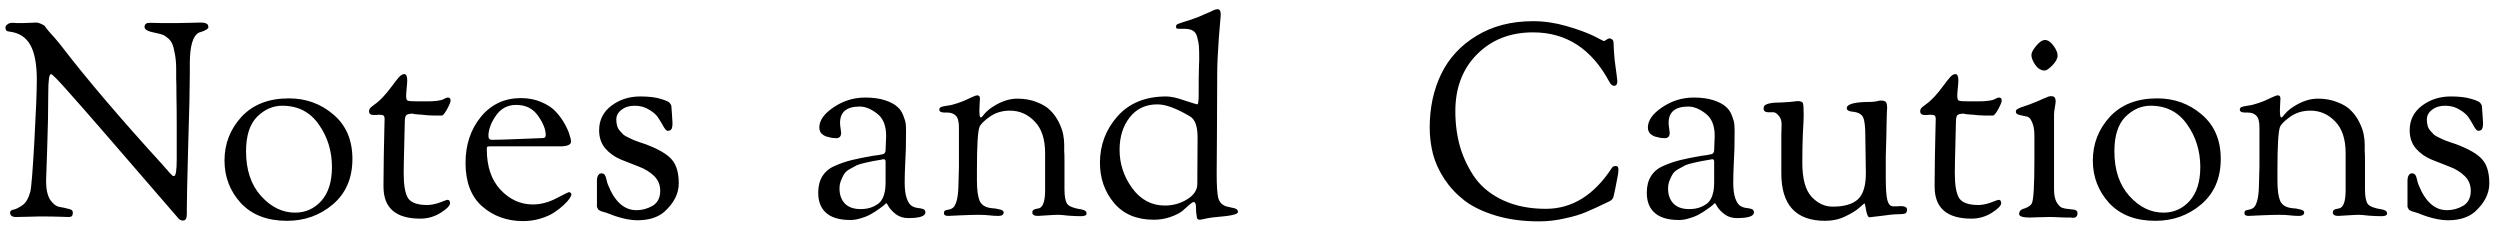 <svg width="220" height="20" viewBox="0 0 220 20" fill="none" xmlns="http://www.w3.org/2000/svg">
<path d="M0.48 2.416C0.48 2.32 0.536 2.232 0.648 2.152C0.76 2.056 0.904 2.008 1.08 2.008C1.176 2.008 1.336 2.016 1.56 2.032C1.784 2.032 1.928 2.032 1.992 2.032C2.232 2.032 2.456 2.024 2.664 2.008C2.872 1.992 3.04 1.984 3.168 1.984C3.312 1.984 3.48 2.032 3.672 2.128C3.864 2.208 3.976 2.296 4.008 2.392C4.04 2.44 4.128 2.552 4.272 2.728C4.416 2.888 4.608 3.104 4.848 3.376C5.088 3.648 5.304 3.912 5.496 4.168C7.672 7 10.584 10.416 14.232 14.416C14.328 14.528 14.44 14.656 14.568 14.8C14.712 14.944 14.808 15.056 14.856 15.136C14.92 15.2 14.984 15.264 15.048 15.328C15.112 15.392 15.16 15.44 15.192 15.472C15.24 15.488 15.28 15.496 15.312 15.496C15.472 15.496 15.552 15 15.552 14.008V11.2C15.552 10.128 15.544 9.224 15.528 8.488C15.528 7.752 15.52 7.224 15.504 6.904C15.504 6.568 15.504 6.36 15.504 6.28V6.112C15.504 5.568 15.464 5.104 15.384 4.72C15.32 4.336 15.24 4.04 15.144 3.832C15.048 3.624 14.904 3.448 14.712 3.304C14.536 3.16 14.384 3.072 14.256 3.04C14.128 2.992 13.944 2.944 13.704 2.896C13.464 2.848 13.296 2.808 13.2 2.776C12.88 2.68 12.72 2.544 12.72 2.368C12.72 2.128 12.872 2.008 13.176 2.008C13.272 2.008 13.656 2.016 14.328 2.032C15 2.032 15.376 2.032 15.456 2.032C15.84 2.032 16.264 2.024 16.728 2.008C17.208 1.992 17.504 1.984 17.616 1.984C17.888 1.984 18.072 2.016 18.168 2.08C18.28 2.128 18.336 2.232 18.336 2.392C18.336 2.456 18.288 2.52 18.192 2.584C18.112 2.632 18.024 2.68 17.928 2.728C17.832 2.76 17.736 2.792 17.64 2.824L17.496 2.872C16.968 3.16 16.704 4.064 16.704 5.584V6.496C16.704 7.712 16.656 9.824 16.56 12.832C16.48 15.824 16.44 17.672 16.44 18.376V18.856C16.44 19.224 16.328 19.408 16.104 19.408C15.96 19.408 15.832 19.352 15.72 19.24C10.408 13.08 7.232 9.424 6.192 8.272C5.168 7.104 4.6 6.52 4.488 6.52C4.328 6.52 4.248 7.064 4.248 8.152C4.248 9.672 4.216 11.312 4.152 13.072C4.088 14.816 4.056 15.768 4.056 15.928C4.056 16.648 4.176 17.2 4.416 17.584C4.672 17.952 4.944 18.16 5.232 18.208C5.52 18.256 5.784 18.312 6.024 18.376C6.28 18.424 6.408 18.528 6.408 18.688C6.408 18.864 6.376 18.976 6.312 19.024C6.264 19.072 6.168 19.096 6.024 19.096C5.912 19.096 5.656 19.088 5.256 19.072C4.872 19.056 4.272 19.048 3.456 19.048C3.312 19.048 3.016 19.056 2.568 19.072C2.12 19.088 1.736 19.096 1.416 19.096C1.064 19.096 0.888 18.968 0.888 18.712C0.888 18.568 0.992 18.48 1.2 18.448C1.408 18.4 1.664 18.272 1.968 18.064C2.272 17.856 2.504 17.464 2.664 16.888C2.76 16.52 2.88 15.032 3.024 12.424C3.168 9.816 3.24 8.016 3.24 7.024C3.24 5.648 3.048 4.624 2.664 3.952C2.28 3.264 1.656 2.872 0.792 2.776C0.584 2.76 0.48 2.64 0.48 2.416ZM19.756 14.128C19.756 12.656 20.252 11.376 21.244 10.288C22.252 9.2 23.644 8.656 25.42 8.656C26.924 8.656 28.228 9.128 29.332 10.072C30.452 11.016 31.012 12.32 31.012 13.984C31.012 15.68 30.436 17.016 29.284 17.992C28.148 18.952 26.804 19.432 25.252 19.432C23.524 19.432 22.172 18.912 21.196 17.872C20.236 16.816 19.756 15.568 19.756 14.128ZM21.652 13.312C21.652 14.96 22.092 16.272 22.972 17.248C23.852 18.224 24.852 18.712 25.972 18.712C26.884 18.712 27.652 18.368 28.276 17.68C28.9 16.976 29.212 15.984 29.212 14.704C29.212 13.296 28.828 12.048 28.06 10.96C27.292 9.856 26.22 9.304 24.844 9.304C24.012 9.304 23.268 9.632 22.612 10.288C21.972 10.944 21.652 11.952 21.652 13.312ZM32.476 9.784C32.476 9.688 32.5 9.608 32.548 9.544C32.612 9.464 32.692 9.392 32.788 9.328C32.884 9.264 33.02 9.16 33.196 9.016C33.388 8.856 33.572 8.68 33.748 8.488C33.988 8.232 34.236 7.928 34.492 7.576C34.764 7.208 34.972 6.944 35.116 6.784C35.276 6.608 35.428 6.52 35.572 6.52C35.748 6.52 35.836 6.704 35.836 7.072C35.836 7.216 35.82 7.44 35.788 7.744C35.756 8.048 35.74 8.28 35.74 8.44C35.74 8.664 35.78 8.8 35.86 8.848C35.956 8.896 36.244 8.92 36.724 8.92H37.564C37.916 8.92 38.212 8.904 38.452 8.872C38.708 8.84 38.884 8.8 38.98 8.752C39.076 8.704 39.156 8.664 39.22 8.632C39.3 8.6 39.364 8.584 39.412 8.584C39.572 8.584 39.652 8.672 39.652 8.848C39.652 8.976 39.548 9.232 39.34 9.616C39.132 9.984 38.98 10.168 38.884 10.168C38.644 10.168 38.412 10.168 38.188 10.168C37.964 10.152 37.772 10.144 37.612 10.144C37.452 10.128 37.3 10.112 37.156 10.096C37.012 10.08 36.892 10.072 36.796 10.072C36.7 10.056 36.612 10.048 36.532 10.048C36.468 10.032 36.42 10.024 36.388 10.024L36.34 10C36.036 10 35.836 10.048 35.74 10.144C35.66 10.24 35.62 10.456 35.62 10.792C35.62 10.968 35.604 11.64 35.572 12.808C35.54 13.96 35.524 14.776 35.524 15.256C35.524 16.296 35.652 17.024 35.908 17.44C36.18 17.84 36.74 18.04 37.588 18.04C37.924 18.04 38.292 17.968 38.692 17.824C39.108 17.664 39.332 17.584 39.364 17.584C39.524 17.584 39.604 17.68 39.604 17.872C39.604 18.096 39.324 18.384 38.764 18.736C38.22 19.072 37.628 19.24 36.988 19.24C34.828 19.24 33.748 18.304 33.748 16.432V16.072C33.748 15.448 33.756 14.688 33.772 13.792C33.788 12.896 33.804 12.128 33.82 11.488C33.836 10.832 33.844 10.496 33.844 10.48C33.844 10.32 33.812 10.216 33.748 10.168C33.684 10.12 33.548 10.096 33.34 10.096C33.276 10.096 33.188 10.104 33.076 10.12C32.98 10.12 32.916 10.12 32.884 10.12C32.612 10.12 32.476 10.008 32.476 9.784ZM40.967 14.344C40.967 12.744 41.415 11.392 42.311 10.288C43.223 9.184 44.399 8.632 45.839 8.632C46.511 8.632 47.119 8.752 47.663 8.992C48.223 9.232 48.655 9.528 48.959 9.88C49.263 10.216 49.519 10.576 49.727 10.96C49.935 11.344 50.071 11.664 50.135 11.92C50.215 12.16 50.255 12.336 50.255 12.448C50.255 12.736 49.927 12.88 49.271 12.88H43.823H43.103C42.975 12.88 42.895 12.896 42.863 12.928C42.847 12.944 42.839 13.016 42.839 13.144C42.839 14.648 43.239 15.832 44.039 16.696C44.855 17.56 45.807 17.992 46.895 17.992C47.567 17.992 48.247 17.816 48.935 17.464C49.639 17.096 50.007 16.912 50.039 16.912C50.199 16.912 50.279 16.984 50.279 17.128C50.279 17.192 50.223 17.312 50.111 17.488C49.999 17.648 49.823 17.84 49.583 18.064C49.343 18.288 49.063 18.504 48.743 18.712C48.423 18.92 48.023 19.096 47.543 19.24C47.063 19.384 46.559 19.456 46.031 19.456C44.623 19.456 43.423 19.024 42.431 18.16C41.455 17.296 40.967 16.024 40.967 14.344ZM42.983 11.968C42.983 12.192 43.087 12.304 43.295 12.304C43.727 12.304 44.519 12.28 45.671 12.232C46.823 12.184 47.439 12.16 47.519 12.16C47.743 12.16 47.879 12.144 47.927 12.112C47.991 12.064 48.023 11.984 48.023 11.872C48.023 11.392 47.799 10.832 47.351 10.192C46.903 9.552 46.263 9.232 45.431 9.232C44.663 9.232 44.063 9.552 43.631 10.192C43.199 10.816 42.983 11.408 42.983 11.968ZM52.531 17.968V15.88C52.531 15.704 52.563 15.56 52.627 15.448C52.707 15.32 52.795 15.256 52.891 15.256C53.051 15.256 53.155 15.296 53.203 15.376C53.267 15.44 53.323 15.584 53.371 15.808C53.419 16.032 53.467 16.192 53.515 16.288C54.107 17.76 54.939 18.496 56.011 18.496C56.507 18.496 56.979 18.368 57.427 18.112C57.875 17.84 58.099 17.4 58.099 16.792C58.099 16.264 57.915 15.824 57.547 15.472C57.179 15.12 56.731 14.848 56.203 14.656C55.675 14.448 55.147 14.24 54.619 14.032C54.091 13.808 53.643 13.488 53.275 13.072C52.907 12.64 52.723 12.104 52.723 11.464C52.723 10.568 53.083 9.848 53.803 9.304C54.523 8.76 55.371 8.488 56.347 8.488C57.099 8.488 57.699 8.56 58.147 8.704C58.595 8.832 58.859 8.952 58.939 9.064C59.035 9.176 59.083 9.28 59.083 9.376C59.083 9.392 59.099 9.608 59.131 10.024C59.163 10.44 59.179 10.704 59.179 10.816C59.179 11.088 59.147 11.272 59.083 11.368C59.019 11.464 58.907 11.512 58.747 11.512C58.667 11.512 58.555 11.4 58.411 11.176C58.283 10.936 58.131 10.68 57.955 10.408C57.795 10.136 57.523 9.888 57.139 9.664C56.771 9.424 56.339 9.304 55.843 9.304C55.379 9.304 54.995 9.424 54.691 9.664C54.387 9.888 54.235 10.176 54.235 10.528C54.235 10.72 54.259 10.904 54.307 11.08C54.355 11.24 54.435 11.384 54.547 11.512C54.675 11.64 54.779 11.752 54.859 11.848C54.955 11.928 55.107 12.016 55.315 12.112C55.523 12.208 55.675 12.28 55.771 12.328C55.883 12.36 56.059 12.424 56.299 12.52C56.555 12.6 56.723 12.656 56.803 12.688C57.955 13.12 58.731 13.576 59.131 14.056C59.531 14.52 59.731 15.216 59.731 16.144C59.731 17.04 59.307 17.872 58.459 18.64C57.883 19.136 57.091 19.384 56.083 19.384C55.795 19.384 55.491 19.352 55.171 19.288C54.851 19.224 54.595 19.16 54.403 19.096C54.227 19.048 54.019 18.976 53.779 18.88C53.539 18.784 53.411 18.736 53.395 18.736C53.331 18.72 53.251 18.696 53.155 18.664C53.075 18.632 53.011 18.616 52.963 18.616C52.931 18.6 52.883 18.576 52.819 18.544C52.755 18.512 52.707 18.488 52.675 18.472C52.659 18.44 52.635 18.4 52.603 18.352C52.571 18.304 52.547 18.248 52.531 18.184C52.531 18.12 52.531 18.048 52.531 17.968ZM72.004 16.96C72.004 16.384 72.124 15.904 72.364 15.52C72.604 15.12 72.964 14.816 73.444 14.608C73.94 14.384 74.452 14.208 74.98 14.08C75.508 13.952 76.148 13.824 76.9 13.696C76.996 13.68 77.068 13.672 77.116 13.672C77.164 13.656 77.228 13.648 77.308 13.648C77.388 13.632 77.46 13.616 77.524 13.6C77.636 13.584 77.708 13.568 77.74 13.552C77.788 13.536 77.828 13.504 77.86 13.456C77.908 13.392 77.932 13.312 77.932 13.216C77.932 13.056 77.94 12.84 77.956 12.568C77.972 12.28 77.98 12.08 77.98 11.968C77.98 11.056 77.716 10.4 77.188 10C76.66 9.584 76.148 9.376 75.652 9.376C74.5 9.376 73.924 9.856 73.924 10.816C73.924 10.944 73.94 11.104 73.972 11.296C74.004 11.488 74.02 11.616 74.02 11.68C74.02 12 73.876 12.16 73.588 12.16C73.492 12.16 73.372 12.152 73.228 12.136C73.084 12.104 72.916 12.064 72.724 12.016C72.548 11.952 72.396 11.856 72.268 11.728C72.156 11.584 72.1 11.416 72.1 11.224C72.1 10.6 72.516 10.008 73.348 9.448C74.196 8.872 75.124 8.584 76.132 8.584C76.82 8.584 77.404 8.664 77.884 8.824C78.364 8.984 78.716 9.168 78.94 9.376C79.18 9.568 79.364 9.832 79.492 10.168C79.62 10.488 79.692 10.744 79.708 10.936C79.724 11.112 79.732 11.336 79.732 11.608C79.732 12.76 79.708 13.672 79.66 14.344C79.628 15 79.612 15.576 79.612 16.072C79.612 16.664 79.676 17.136 79.804 17.488C79.932 17.824 80.084 18.04 80.26 18.136C80.436 18.232 80.612 18.288 80.788 18.304C80.964 18.32 81.116 18.352 81.244 18.4C81.372 18.448 81.436 18.544 81.436 18.688C81.436 19.024 80.932 19.192 79.924 19.192C79.508 19.192 79.148 19.08 78.844 18.856C78.556 18.632 78.348 18.416 78.22 18.208C78.092 17.984 78.02 17.872 78.004 17.872C77.988 17.872 77.924 17.928 77.812 18.04C77.7 18.136 77.54 18.256 77.332 18.4C77.14 18.544 76.916 18.688 76.66 18.832C76.42 18.976 76.132 19.096 75.796 19.192C75.476 19.304 75.156 19.36 74.836 19.36C73.812 19.36 73.068 19.12 72.604 18.64C72.204 18.24 72.004 17.68 72.004 16.96ZM73.876 16.6C73.876 17.144 74.036 17.584 74.356 17.92C74.676 18.24 75.132 18.4 75.724 18.4C76.14 18.4 76.492 18.336 76.78 18.208C77.084 18.08 77.308 17.936 77.452 17.776C77.596 17.616 77.708 17.408 77.788 17.152C77.868 16.88 77.908 16.672 77.908 16.528C77.924 16.384 77.932 16.192 77.932 15.952V14.224C77.932 14.08 77.876 14.008 77.764 14.008C77.732 14.008 77.692 14.016 77.644 14.032C77.596 14.048 77.556 14.056 77.524 14.056C77.156 14.12 76.924 14.16 76.828 14.176C76.732 14.192 76.508 14.24 76.156 14.32C75.804 14.4 75.556 14.472 75.412 14.536C75.284 14.6 75.092 14.704 74.836 14.848C74.596 14.976 74.42 15.12 74.308 15.28C74.212 15.424 74.116 15.616 74.02 15.856C73.924 16.08 73.876 16.328 73.876 16.6ZM82.658 9.64C82.658 9.544 82.706 9.472 82.802 9.424C82.914 9.376 83.09 9.336 83.33 9.304C83.57 9.272 83.738 9.24 83.834 9.208C84.138 9.128 84.45 9.024 84.77 8.896C85.106 8.752 85.37 8.632 85.562 8.536C85.77 8.44 85.906 8.392 85.97 8.392H86.018C86.162 8.392 86.234 8.488 86.234 8.68C86.234 8.712 86.226 8.856 86.21 9.112C86.194 9.368 86.186 9.568 86.186 9.712C86.186 10.128 86.226 10.336 86.306 10.336C86.354 10.336 86.41 10.296 86.474 10.216C86.538 10.12 86.65 9.992 86.81 9.832C86.986 9.656 87.194 9.496 87.434 9.352C88.154 8.904 88.85 8.68 89.522 8.68C90.162 8.68 90.738 8.784 91.25 8.992C91.762 9.184 92.162 9.432 92.45 9.736C92.738 10.024 92.978 10.36 93.17 10.744C93.362 11.128 93.49 11.48 93.554 11.8C93.618 12.12 93.65 12.424 93.65 12.712C93.65 12.776 93.65 12.856 93.65 12.952C93.65 13.032 93.65 13.144 93.65 13.288C93.666 13.416 93.674 13.728 93.674 14.224C93.674 14.72 93.674 15.36 93.674 16.144V16.672C93.674 17.28 93.754 17.704 93.914 17.944C94.09 18.168 94.498 18.328 95.138 18.424C95.458 18.472 95.618 18.592 95.618 18.784C95.618 18.944 95.458 19.024 95.138 19.024C94.77 19.024 94.386 19.008 93.986 18.976C93.586 18.928 93.314 18.904 93.17 18.904C92.946 18.904 92.594 18.92 92.114 18.952C91.65 18.984 91.386 19 91.322 19C91.002 19 90.842 18.896 90.842 18.688C90.842 18.608 90.866 18.544 90.914 18.496C90.978 18.448 91.042 18.416 91.106 18.4C91.186 18.384 91.258 18.368 91.322 18.352L91.442 18.328C91.794 18.216 91.97 17.68 91.97 16.72V13.48C91.97 12.248 91.666 11.32 91.058 10.696C90.45 10.056 89.722 9.736 88.874 9.736C88.186 9.736 87.586 9.92 87.074 10.288C86.562 10.656 86.266 10.96 86.186 11.2C86.042 11.6 85.97 12.864 85.97 14.992V15.904C85.97 16.704 86.05 17.296 86.21 17.68C86.386 18.064 86.762 18.28 87.338 18.328C87.498 18.328 87.698 18.36 87.938 18.424C88.194 18.472 88.322 18.56 88.322 18.688C88.322 18.896 88.17 19 87.866 19C87.594 19 87.33 18.984 87.074 18.952C86.818 18.92 86.498 18.904 86.114 18.904C85.698 18.904 85.146 18.92 84.458 18.952L83.426 19C83.186 19 83.066 18.92 83.066 18.76C83.066 18.632 83.106 18.552 83.186 18.52C83.266 18.488 83.362 18.464 83.474 18.448C83.602 18.432 83.722 18.384 83.834 18.304C83.962 18.224 84.074 18.032 84.17 17.728C84.266 17.408 84.322 16.984 84.338 16.456C84.37 15.56 84.386 14.96 84.386 14.656V11.2C84.386 10.688 84.29 10.344 84.098 10.168C83.922 9.992 83.674 9.904 83.354 9.904H83.114C82.81 9.904 82.658 9.816 82.658 9.64ZM96.795 14.32C96.795 12.768 97.307 11.408 98.331 10.24C99.371 9.072 100.803 8.488 102.627 8.488C103.043 8.488 103.587 8.608 104.259 8.848C104.947 9.072 105.315 9.184 105.363 9.184C105.443 9.184 105.483 8.896 105.483 8.32C105.483 7.104 105.491 6.312 105.507 5.944C105.523 5.56 105.531 5.32 105.531 5.224C105.531 4.712 105.523 4.336 105.507 4.096C105.491 3.856 105.443 3.592 105.363 3.304C105.299 3.016 105.171 2.816 104.979 2.704C104.803 2.592 104.563 2.536 104.259 2.536H103.995C103.755 2.536 103.611 2.528 103.563 2.512C103.515 2.496 103.491 2.44 103.491 2.344V2.32C103.491 2.208 103.571 2.128 103.731 2.08C103.891 2.016 104.211 1.912 104.691 1.768C105.187 1.608 105.691 1.408 106.203 1.168C106.251 1.152 106.347 1.112 106.491 1.048C106.635 0.968 106.755 0.912 106.851 0.88C106.963 0.832 107.059 0.808 107.139 0.808C107.331 0.808 107.427 0.968 107.427 1.288C107.427 1.336 107.371 2.016 107.259 3.328C107.163 4.64 107.115 5.696 107.115 6.496C107.115 8.144 107.107 9.928 107.091 11.848C107.075 13.768 107.067 14.904 107.067 15.256C107.067 16.344 107.115 17.072 107.211 17.44C107.323 17.808 107.555 18.048 107.907 18.16C107.955 18.176 108.091 18.208 108.315 18.256C108.539 18.288 108.699 18.336 108.795 18.4C108.891 18.448 108.939 18.536 108.939 18.664C108.939 18.856 108.323 19 107.091 19.096C106.835 19.112 106.539 19.152 106.203 19.216C105.867 19.296 105.659 19.336 105.579 19.336C105.403 19.336 105.315 19.248 105.315 19.072C105.315 19.024 105.299 18.904 105.267 18.712C105.251 18.52 105.243 18.344 105.243 18.184C105.243 17.912 105.171 17.776 105.027 17.776C104.979 17.776 104.859 17.856 104.667 18.016C104.491 18.176 104.283 18.36 104.043 18.568C103.803 18.76 103.451 18.936 102.987 19.096C102.539 19.256 102.051 19.336 101.523 19.336C100.035 19.336 98.875 18.848 98.043 17.872C97.211 16.88 96.795 15.696 96.795 14.32ZM98.523 13.192C98.523 14.408 98.891 15.528 99.627 16.552C100.379 17.576 101.339 18.088 102.507 18.088C103.227 18.088 103.883 17.904 104.475 17.536C105.067 17.168 105.363 16.72 105.363 16.192L105.387 12.088C105.387 11.112 105.163 10.496 104.715 10.24C103.531 9.536 102.579 9.184 101.859 9.184C100.819 9.184 100.003 9.568 99.411 10.336C98.819 11.088 98.523 12.04 98.523 13.192ZM125.814 11.224C125.814 9.48 126.15 7.912 126.822 6.52C127.494 5.128 128.526 4.008 129.918 3.16C131.326 2.296 132.99 1.864 134.91 1.864C135.886 1.864 136.87 2.008 137.862 2.296C138.854 2.584 139.646 2.872 140.238 3.16L141.126 3.616C141.174 3.616 141.254 3.576 141.366 3.496C141.478 3.416 141.566 3.376 141.63 3.376C141.71 3.376 141.79 3.408 141.87 3.472C141.95 3.536 141.99 3.632 141.99 3.76C142.006 4.224 142.038 4.72 142.086 5.248C142.15 5.76 142.206 6.184 142.254 6.52C142.302 6.856 142.326 7.056 142.326 7.12C142.326 7.408 142.23 7.552 142.038 7.552C141.894 7.552 141.758 7.44 141.63 7.216C140.078 4.304 137.838 2.848 134.91 2.848C132.91 2.848 131.27 3.488 129.99 4.768C128.71 6.048 128.07 7.72 128.07 9.784C128.07 10.92 128.214 11.984 128.502 12.976C128.806 13.968 129.254 14.88 129.846 15.712C130.454 16.528 131.286 17.176 132.342 17.656C133.398 18.136 134.63 18.376 136.038 18.376C138.342 18.376 140.278 17.176 141.846 14.776C141.91 14.664 142.03 14.608 142.206 14.608C142.35 14.608 142.422 14.72 142.422 14.944C142.422 15.12 142.39 15.36 142.326 15.664C142.278 15.952 142.214 16.28 142.134 16.648C142.054 17 142.006 17.216 141.99 17.296C141.958 17.472 141.83 17.616 141.606 17.728C140.742 18.144 140.062 18.456 139.566 18.664C139.086 18.872 138.47 19.056 137.718 19.216C136.966 19.392 136.198 19.48 135.414 19.48C134.022 19.48 132.766 19.312 131.646 18.976C130.526 18.64 129.606 18.2 128.886 17.656C128.182 17.112 127.59 16.48 127.11 15.76C126.63 15.024 126.294 14.288 126.102 13.552C125.91 12.8 125.814 12.024 125.814 11.224ZM144.918 16.96C144.918 16.384 145.038 15.904 145.278 15.52C145.518 15.12 145.878 14.816 146.358 14.608C146.854 14.384 147.366 14.208 147.894 14.08C148.422 13.952 149.062 13.824 149.814 13.696C149.91 13.68 149.982 13.672 150.03 13.672C150.078 13.656 150.142 13.648 150.222 13.648C150.302 13.632 150.374 13.616 150.438 13.6C150.55 13.584 150.622 13.568 150.654 13.552C150.702 13.536 150.742 13.504 150.774 13.456C150.822 13.392 150.846 13.312 150.846 13.216C150.846 13.056 150.854 12.84 150.87 12.568C150.886 12.28 150.894 12.08 150.894 11.968C150.894 11.056 150.63 10.4 150.102 10C149.574 9.584 149.062 9.376 148.566 9.376C147.414 9.376 146.838 9.856 146.838 10.816C146.838 10.944 146.854 11.104 146.886 11.296C146.918 11.488 146.934 11.616 146.934 11.68C146.934 12 146.79 12.16 146.502 12.16C146.406 12.16 146.286 12.152 146.142 12.136C145.998 12.104 145.83 12.064 145.638 12.016C145.462 11.952 145.31 11.856 145.182 11.728C145.07 11.584 145.014 11.416 145.014 11.224C145.014 10.6 145.43 10.008 146.262 9.448C147.11 8.872 148.038 8.584 149.046 8.584C149.734 8.584 150.318 8.664 150.798 8.824C151.278 8.984 151.63 9.168 151.854 9.376C152.094 9.568 152.278 9.832 152.406 10.168C152.534 10.488 152.606 10.744 152.622 10.936C152.638 11.112 152.646 11.336 152.646 11.608C152.646 12.76 152.622 13.672 152.574 14.344C152.542 15 152.526 15.576 152.526 16.072C152.526 16.664 152.59 17.136 152.718 17.488C152.846 17.824 152.998 18.04 153.174 18.136C153.35 18.232 153.526 18.288 153.702 18.304C153.878 18.32 154.03 18.352 154.158 18.4C154.286 18.448 154.35 18.544 154.35 18.688C154.35 19.024 153.846 19.192 152.838 19.192C152.422 19.192 152.062 19.08 151.758 18.856C151.47 18.632 151.262 18.416 151.134 18.208C151.006 17.984 150.934 17.872 150.918 17.872C150.902 17.872 150.838 17.928 150.726 18.04C150.614 18.136 150.454 18.256 150.246 18.4C150.054 18.544 149.83 18.688 149.574 18.832C149.334 18.976 149.046 19.096 148.71 19.192C148.39 19.304 148.07 19.36 147.75 19.36C146.726 19.36 145.982 19.12 145.518 18.64C145.118 18.24 144.918 17.68 144.918 16.96ZM146.79 16.6C146.79 17.144 146.95 17.584 147.27 17.92C147.59 18.24 148.046 18.4 148.638 18.4C149.054 18.4 149.406 18.336 149.694 18.208C149.998 18.08 150.222 17.936 150.366 17.776C150.51 17.616 150.622 17.408 150.702 17.152C150.782 16.88 150.822 16.672 150.822 16.528C150.838 16.384 150.846 16.192 150.846 15.952V14.224C150.846 14.08 150.79 14.008 150.678 14.008C150.646 14.008 150.606 14.016 150.558 14.032C150.51 14.048 150.47 14.056 150.438 14.056C150.07 14.12 149.838 14.16 149.742 14.176C149.646 14.192 149.422 14.24 149.07 14.32C148.718 14.4 148.47 14.472 148.326 14.536C148.198 14.6 148.006 14.704 147.75 14.848C147.51 14.976 147.334 15.12 147.222 15.28C147.126 15.424 147.03 15.616 146.934 15.856C146.838 16.08 146.79 16.328 146.79 16.6ZM155.196 9.544C155.196 9.432 155.228 9.344 155.292 9.28C155.372 9.2 155.532 9.136 155.772 9.088C156.012 9.04 156.356 9.016 156.804 9.016C156.916 9.016 157.164 9 157.548 8.968C157.932 8.92 158.14 8.896 158.172 8.896C158.444 8.896 158.604 8.952 158.652 9.064C158.7 9.176 158.724 9.52 158.724 10.096C158.724 10.416 158.7 10.968 158.652 11.752C158.62 12.52 158.604 13.376 158.604 14.32C158.604 15.728 158.876 16.728 159.42 17.32C159.964 17.896 160.58 18.184 161.268 18.184C162.292 18.184 163.036 17.968 163.5 17.536C163.964 17.104 164.196 16.344 164.196 15.256L164.148 11.944C164.148 11.144 164.084 10.608 163.956 10.336C163.828 10.048 163.524 9.88 163.044 9.832C162.692 9.8 162.516 9.696 162.516 9.52C162.516 9.152 163.22 8.968 164.628 8.968C164.756 8.968 164.916 8.952 165.108 8.92C165.3 8.872 165.428 8.848 165.492 8.848C165.732 8.848 165.884 8.888 165.948 8.968C166.028 9.048 166.068 9.232 166.068 9.52C166.068 9.536 166.06 9.664 166.044 9.904C166.044 10.128 166.036 10.432 166.02 10.816C166.02 11.2 166.012 11.632 165.996 12.112C165.98 12.592 165.964 13.152 165.948 13.792C165.948 14.416 165.948 15.032 165.948 15.64C165.948 16.616 165.996 17.28 166.092 17.632C166.188 17.984 166.364 18.16 166.62 18.16C166.7 18.16 166.804 18.16 166.932 18.16C167.076 18.144 167.18 18.136 167.244 18.136C167.628 18.136 167.82 18.24 167.82 18.448C167.82 18.624 167.764 18.736 167.652 18.784C167.54 18.832 167.3 18.856 166.932 18.856C166.66 18.856 166.196 18.904 165.54 19C164.9 19.08 164.556 19.12 164.508 19.12C164.396 19.12 164.3 18.92 164.22 18.52C164.156 18.104 164.108 17.896 164.076 17.896C164.06 17.896 163.908 18.024 163.62 18.28C163.332 18.536 162.916 18.792 162.372 19.048C161.844 19.304 161.26 19.432 160.62 19.432C158.044 19.432 156.756 18.04 156.756 15.256C156.756 13.704 156.756 12.608 156.756 11.968C156.772 11.312 156.78 10.968 156.78 10.936C156.78 10.616 156.692 10.36 156.516 10.168C156.356 9.976 156.204 9.88 156.06 9.88H155.628C155.34 9.88 155.196 9.768 155.196 9.544ZM168.976 9.784C168.976 9.688 169 9.608 169.048 9.544C169.112 9.464 169.192 9.392 169.288 9.328C169.384 9.264 169.52 9.16 169.696 9.016C169.888 8.856 170.072 8.68 170.248 8.488C170.488 8.232 170.736 7.928 170.992 7.576C171.264 7.208 171.472 6.944 171.616 6.784C171.776 6.608 171.928 6.52 172.072 6.52C172.248 6.52 172.336 6.704 172.336 7.072C172.336 7.216 172.32 7.44 172.288 7.744C172.256 8.048 172.24 8.28 172.24 8.44C172.24 8.664 172.28 8.8 172.36 8.848C172.456 8.896 172.744 8.92 173.224 8.92H174.064C174.416 8.92 174.712 8.904 174.952 8.872C175.208 8.84 175.384 8.8 175.48 8.752C175.576 8.704 175.656 8.664 175.72 8.632C175.8 8.6 175.864 8.584 175.912 8.584C176.072 8.584 176.152 8.672 176.152 8.848C176.152 8.976 176.048 9.232 175.84 9.616C175.632 9.984 175.48 10.168 175.384 10.168C175.144 10.168 174.912 10.168 174.688 10.168C174.464 10.152 174.272 10.144 174.112 10.144C173.952 10.128 173.8 10.112 173.656 10.096C173.512 10.08 173.392 10.072 173.296 10.072C173.2 10.056 173.112 10.048 173.032 10.048C172.968 10.032 172.92 10.024 172.888 10.024L172.84 10C172.536 10 172.336 10.048 172.24 10.144C172.16 10.24 172.12 10.456 172.12 10.792C172.12 10.968 172.104 11.64 172.072 12.808C172.04 13.96 172.024 14.776 172.024 15.256C172.024 16.296 172.152 17.024 172.408 17.44C172.68 17.84 173.24 18.04 174.088 18.04C174.424 18.04 174.792 17.968 175.192 17.824C175.608 17.664 175.832 17.584 175.864 17.584C176.024 17.584 176.104 17.68 176.104 17.872C176.104 18.096 175.824 18.384 175.264 18.736C174.72 19.072 174.128 19.24 173.488 19.24C171.328 19.24 170.248 18.304 170.248 16.432V16.072C170.248 15.448 170.256 14.688 170.272 13.792C170.288 12.896 170.304 12.128 170.32 11.488C170.336 10.832 170.344 10.496 170.344 10.48C170.344 10.32 170.312 10.216 170.248 10.168C170.184 10.12 170.048 10.096 169.84 10.096C169.776 10.096 169.688 10.104 169.576 10.12C169.48 10.12 169.416 10.12 169.384 10.12C169.112 10.12 168.976 10.008 168.976 9.784ZM177.395 9.856C177.395 9.776 177.411 9.712 177.443 9.664C177.491 9.616 177.571 9.568 177.683 9.52C177.811 9.456 177.939 9.408 178.067 9.376C178.195 9.328 178.379 9.264 178.619 9.184C178.875 9.088 179.115 8.992 179.339 8.896C179.515 8.816 179.675 8.744 179.819 8.68C179.979 8.616 180.083 8.576 180.131 8.56C180.179 8.528 180.235 8.504 180.299 8.488C180.363 8.472 180.443 8.464 180.539 8.464C180.779 8.464 180.899 8.616 180.899 8.92C180.899 9 180.875 9.176 180.827 9.448C180.779 9.72 180.755 9.928 180.755 10.072V16.648C180.755 17.128 180.827 17.504 180.971 17.776C181.131 18.048 181.291 18.216 181.451 18.28C181.627 18.344 181.843 18.384 182.099 18.4C182.291 18.416 182.419 18.432 182.483 18.448C182.547 18.448 182.619 18.472 182.699 18.52C182.779 18.568 182.819 18.648 182.819 18.76C182.819 19.032 182.683 19.168 182.411 19.168C182.379 19.168 182.323 19.16 182.243 19.144C182.163 19.144 182.099 19.144 182.051 19.144C181.699 19.144 181.403 19.136 181.163 19.12C180.923 19.104 180.651 19.096 180.347 19.096C179.963 19.096 179.603 19.104 179.267 19.12C178.931 19.136 178.723 19.144 178.643 19.144C178.003 19.144 177.683 19.04 177.683 18.832C177.683 18.608 177.803 18.456 178.043 18.376C178.059 18.376 178.091 18.368 178.139 18.352C178.507 18.224 178.731 18.064 178.811 17.872C178.955 17.552 179.027 16.28 179.027 14.056V11.944C179.027 11.48 178.971 11.112 178.859 10.84C178.747 10.568 178.643 10.4 178.547 10.336C178.451 10.272 178.283 10.224 178.043 10.192C177.819 10.144 177.683 10.112 177.635 10.096C177.475 10.032 177.395 9.952 177.395 9.856ZM178.763 4.84C178.763 4.648 178.899 4.384 179.171 4.048C179.459 3.696 179.723 3.52 179.963 3.52C180.219 3.52 180.467 3.688 180.707 4.024C180.947 4.344 181.067 4.632 181.067 4.888C181.067 5.144 180.915 5.432 180.611 5.752C180.307 6.056 180.083 6.208 179.939 6.208C179.619 6.208 179.339 6.04 179.099 5.704C178.875 5.368 178.763 5.08 178.763 4.84ZM184.17 14.128C184.17 12.656 184.666 11.376 185.658 10.288C186.666 9.2 188.058 8.656 189.834 8.656C191.338 8.656 192.642 9.128 193.746 10.072C194.866 11.016 195.426 12.32 195.426 13.984C195.426 15.68 194.85 17.016 193.698 17.992C192.562 18.952 191.218 19.432 189.666 19.432C187.938 19.432 186.586 18.912 185.61 17.872C184.65 16.816 184.17 15.568 184.17 14.128ZM186.066 13.312C186.066 14.96 186.506 16.272 187.386 17.248C188.266 18.224 189.266 18.712 190.386 18.712C191.298 18.712 192.066 18.368 192.69 17.68C193.314 16.976 193.626 15.984 193.626 14.704C193.626 13.296 193.242 12.048 192.474 10.96C191.706 9.856 190.634 9.304 189.258 9.304C188.426 9.304 187.682 9.632 187.026 10.288C186.386 10.944 186.066 11.952 186.066 13.312ZM197.103 9.64C197.103 9.544 197.151 9.472 197.247 9.424C197.359 9.376 197.535 9.336 197.775 9.304C198.015 9.272 198.183 9.24 198.279 9.208C198.583 9.128 198.895 9.024 199.215 8.896C199.551 8.752 199.815 8.632 200.007 8.536C200.215 8.44 200.351 8.392 200.415 8.392H200.463C200.607 8.392 200.679 8.488 200.679 8.68C200.679 8.712 200.671 8.856 200.655 9.112C200.639 9.368 200.631 9.568 200.631 9.712C200.631 10.128 200.671 10.336 200.751 10.336C200.799 10.336 200.855 10.296 200.919 10.216C200.983 10.12 201.095 9.992 201.255 9.832C201.431 9.656 201.639 9.496 201.879 9.352C202.599 8.904 203.295 8.68 203.967 8.68C204.607 8.68 205.183 8.784 205.695 8.992C206.207 9.184 206.607 9.432 206.895 9.736C207.183 10.024 207.423 10.36 207.615 10.744C207.807 11.128 207.935 11.48 207.999 11.8C208.063 12.12 208.095 12.424 208.095 12.712C208.095 12.776 208.095 12.856 208.095 12.952C208.095 13.032 208.095 13.144 208.095 13.288C208.111 13.416 208.119 13.728 208.119 14.224C208.119 14.72 208.119 15.36 208.119 16.144V16.672C208.119 17.28 208.199 17.704 208.359 17.944C208.535 18.168 208.943 18.328 209.583 18.424C209.903 18.472 210.063 18.592 210.063 18.784C210.063 18.944 209.903 19.024 209.583 19.024C209.215 19.024 208.831 19.008 208.431 18.976C208.031 18.928 207.759 18.904 207.615 18.904C207.391 18.904 207.039 18.92 206.559 18.952C206.095 18.984 205.831 19 205.767 19C205.447 19 205.287 18.896 205.287 18.688C205.287 18.608 205.311 18.544 205.359 18.496C205.423 18.448 205.487 18.416 205.551 18.4C205.631 18.384 205.703 18.368 205.767 18.352L205.887 18.328C206.239 18.216 206.415 17.68 206.415 16.72V13.48C206.415 12.248 206.111 11.32 205.503 10.696C204.895 10.056 204.167 9.736 203.319 9.736C202.631 9.736 202.031 9.92 201.519 10.288C201.007 10.656 200.711 10.96 200.631 11.2C200.487 11.6 200.415 12.864 200.415 14.992V15.904C200.415 16.704 200.495 17.296 200.655 17.68C200.831 18.064 201.207 18.28 201.783 18.328C201.943 18.328 202.143 18.36 202.383 18.424C202.639 18.472 202.767 18.56 202.767 18.688C202.767 18.896 202.615 19 202.311 19C202.039 19 201.775 18.984 201.519 18.952C201.263 18.92 200.943 18.904 200.559 18.904C200.143 18.904 199.591 18.92 198.903 18.952L197.871 19C197.631 19 197.511 18.92 197.511 18.76C197.511 18.632 197.551 18.552 197.631 18.52C197.711 18.488 197.807 18.464 197.919 18.448C198.047 18.432 198.167 18.384 198.279 18.304C198.407 18.224 198.519 18.032 198.615 17.728C198.711 17.408 198.767 16.984 198.783 16.456C198.815 15.56 198.831 14.96 198.831 14.656V11.2C198.831 10.688 198.735 10.344 198.543 10.168C198.367 9.992 198.119 9.904 197.799 9.904H197.559C197.255 9.904 197.103 9.816 197.103 9.64ZM211.859 17.968V15.88C211.859 15.704 211.891 15.56 211.955 15.448C212.035 15.32 212.123 15.256 212.219 15.256C212.379 15.256 212.483 15.296 212.531 15.376C212.595 15.44 212.651 15.584 212.699 15.808C212.747 16.032 212.795 16.192 212.843 16.288C213.435 17.76 214.267 18.496 215.339 18.496C215.835 18.496 216.307 18.368 216.755 18.112C217.203 17.84 217.427 17.4 217.427 16.792C217.427 16.264 217.243 15.824 216.875 15.472C216.507 15.12 216.059 14.848 215.531 14.656C215.003 14.448 214.475 14.24 213.947 14.032C213.419 13.808 212.971 13.488 212.603 13.072C212.235 12.64 212.051 12.104 212.051 11.464C212.051 10.568 212.411 9.848 213.131 9.304C213.851 8.76 214.699 8.488 215.675 8.488C216.427 8.488 217.027 8.56 217.475 8.704C217.923 8.832 218.187 8.952 218.267 9.064C218.363 9.176 218.411 9.28 218.411 9.376C218.411 9.392 218.427 9.608 218.459 10.024C218.491 10.44 218.507 10.704 218.507 10.816C218.507 11.088 218.475 11.272 218.411 11.368C218.347 11.464 218.235 11.512 218.075 11.512C217.995 11.512 217.883 11.4 217.739 11.176C217.611 10.936 217.459 10.68 217.283 10.408C217.123 10.136 216.851 9.888 216.467 9.664C216.099 9.424 215.667 9.304 215.171 9.304C214.707 9.304 214.323 9.424 214.019 9.664C213.715 9.888 213.563 10.176 213.563 10.528C213.563 10.72 213.587 10.904 213.635 11.08C213.683 11.24 213.763 11.384 213.875 11.512C214.003 11.64 214.107 11.752 214.187 11.848C214.283 11.928 214.435 12.016 214.643 12.112C214.851 12.208 215.003 12.28 215.099 12.328C215.211 12.36 215.387 12.424 215.627 12.52C215.883 12.6 216.051 12.656 216.131 12.688C217.283 13.12 218.059 13.576 218.459 14.056C218.859 14.52 219.059 15.216 219.059 16.144C219.059 17.04 218.635 17.872 217.787 18.64C217.211 19.136 216.419 19.384 215.411 19.384C215.123 19.384 214.819 19.352 214.499 19.288C214.179 19.224 213.923 19.16 213.731 19.096C213.555 19.048 213.347 18.976 213.107 18.88C212.867 18.784 212.739 18.736 212.723 18.736C212.659 18.72 212.579 18.696 212.483 18.664C212.403 18.632 212.339 18.616 212.291 18.616C212.259 18.6 212.211 18.576 212.147 18.544C212.083 18.512 212.035 18.488 212.003 18.472C211.987 18.44 211.963 18.4 211.931 18.352C211.899 18.304 211.875 18.248 211.859 18.184C211.859 18.12 211.859 18.048 211.859 17.968Z" fill="black"/>
</svg>

